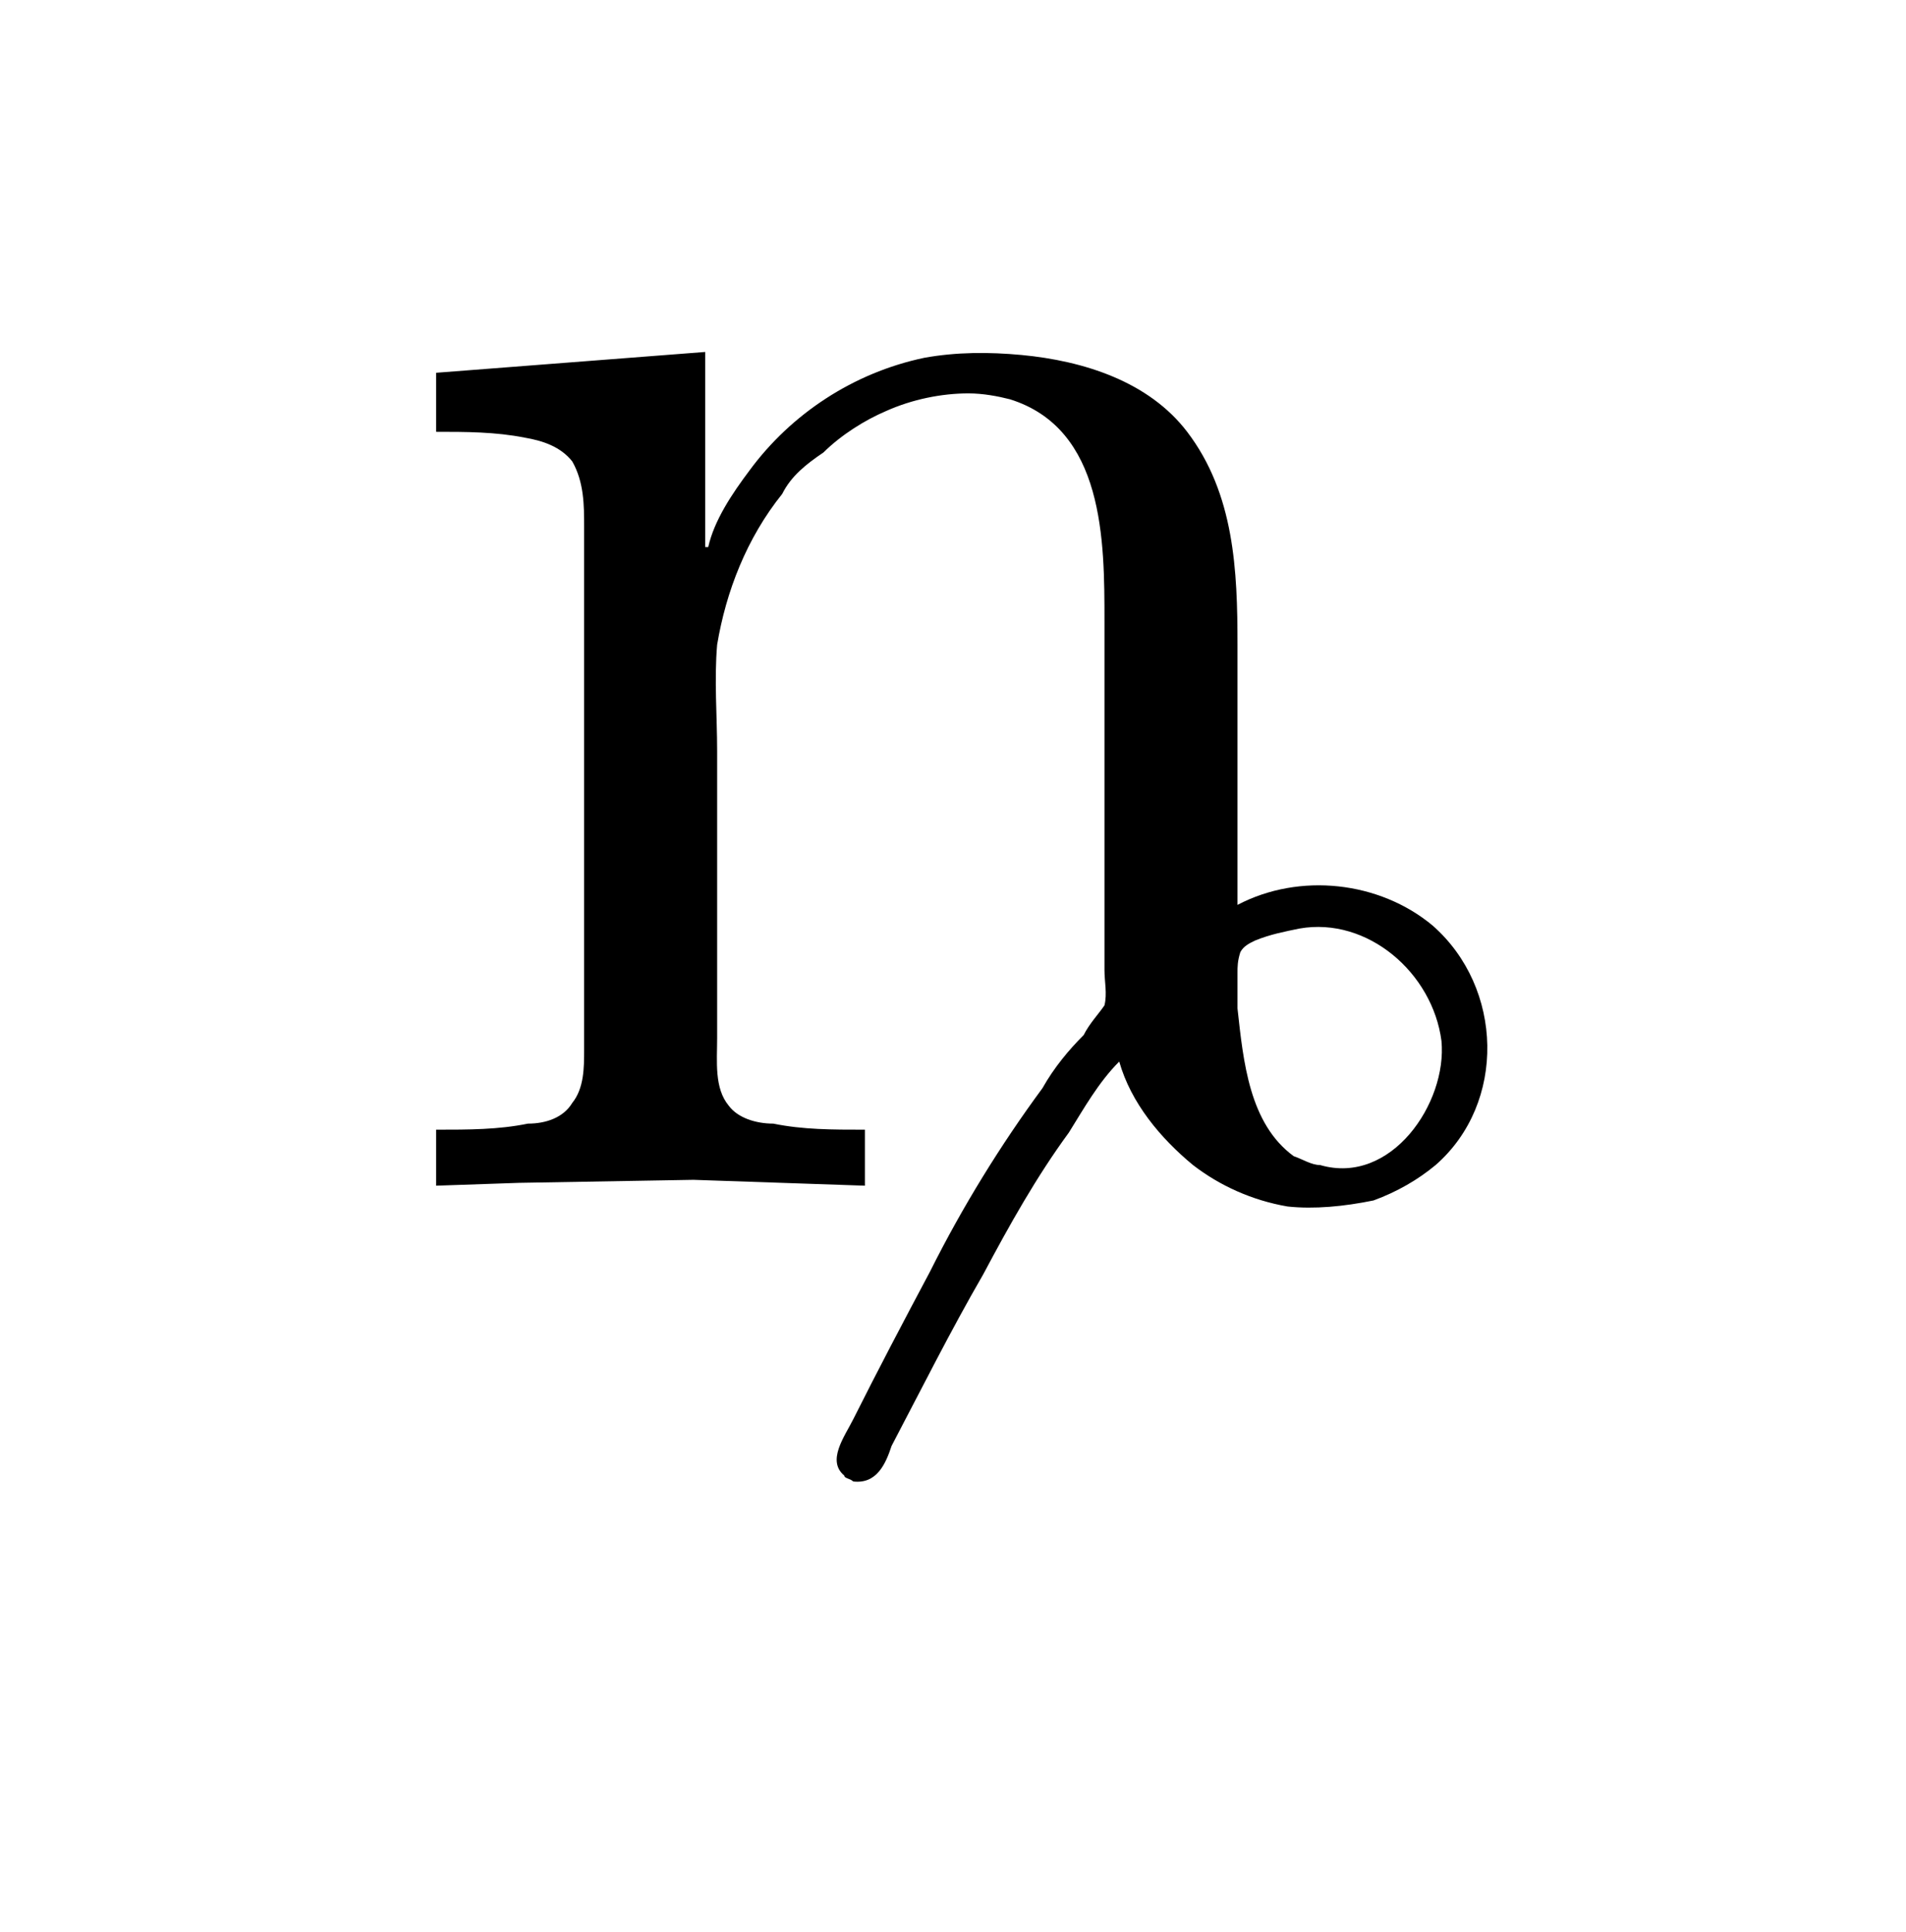 <?xml version="1.0" encoding="UTF-8"?>
<svg xmlns="http://www.w3.org/2000/svg" xmlns:xlink="http://www.w3.org/1999/xlink" width="10.073pt" height="10.212pt" viewBox="0 0 10.073 10.212" version="1.1">
<defs>
<g>
<symbol overflow="visible" id="glyph0-0">
<path style="stroke:none;" d=""/>
</symbol>
<symbol overflow="visible" id="glyph0-1">
<path style="stroke:none;" d="M 0.312 -4.312 L 0.312 -4 C 0.469 -4 0.625 -4 0.781 -3.969 C 0.875 -3.953 0.969 -3.922 1.031 -3.844 C 1.094 -3.734 1.094 -3.609 1.094 -3.5 L 1.094 -0.734 C 1.094 -0.641 1.094 -0.531 1.031 -0.453 C 0.984 -0.375 0.891 -0.344 0.797 -0.344 C 0.641 -0.312 0.484 -0.312 0.312 -0.312 L 0.312 -0.016 L 0.75 -0.031 L 1.672 -0.047 L 2.578 -0.016 L 2.578 -0.312 C 2.406 -0.312 2.25 -0.312 2.094 -0.344 C 2 -0.344 1.906 -0.375 1.859 -0.438 C 1.781 -0.531 1.797 -0.672 1.797 -0.797 L 1.797 -2.312 C 1.797 -2.5 1.781 -2.688 1.797 -2.875 C 1.844 -3.156 1.953 -3.438 2.141 -3.672 C 2.188 -3.766 2.266 -3.828 2.359 -3.891 C 2.453 -3.984 2.578 -4.062 2.688 -4.109 C 2.828 -4.172 2.984 -4.203 3.125 -4.203 C 3.203 -4.203 3.281 -4.188 3.344 -4.172 C 3.844 -4.016 3.844 -3.422 3.844 -3 L 3.844 -1.156 C 3.844 -1.094 3.859 -1.031 3.844 -0.969 C 3.812 -0.922 3.766 -0.875 3.734 -0.812 C 3.656 -0.734 3.578 -0.641 3.516 -0.531 C 3.297 -0.234 3.094 0.094 2.922 0.438 C 2.781 0.703 2.641 0.969 2.516 1.219 C 2.469 1.312 2.375 1.438 2.469 1.516 C 2.469 1.531 2.5 1.531 2.516 1.547 C 2.641 1.562 2.688 1.453 2.719 1.359 C 2.875 1.062 3.031 0.75 3.203 0.453 C 3.344 0.188 3.484 -0.062 3.656 -0.297 C 3.734 -0.422 3.812 -0.562 3.922 -0.672 C 3.984 -0.453 4.141 -0.266 4.312 -0.125 C 4.453 -0.016 4.625 0.062 4.812 0.094 C 4.953 0.109 5.109 0.094 5.266 0.062 C 5.391 0.016 5.5 -0.047 5.594 -0.125 C 5.969 -0.453 5.953 -1.062 5.578 -1.391 C 5.297 -1.625 4.875 -1.672 4.547 -1.5 L 4.547 -2.875 C 4.547 -3.266 4.531 -3.672 4.281 -4 C 4.078 -4.266 3.734 -4.375 3.406 -4.406 C 3.234 -4.422 3.062 -4.422 2.891 -4.391 C 2.516 -4.312 2.188 -4.094 1.969 -3.797 C 1.875 -3.672 1.781 -3.531 1.75 -3.391 L 1.734 -3.391 L 1.734 -4.422 Z M 4.547 -0.953 C 4.547 -1 4.547 -1.078 4.547 -1.141 C 4.547 -1.172 4.547 -1.203 4.562 -1.25 C 4.578 -1.281 4.609 -1.297 4.641 -1.312 C 4.719 -1.344 4.797 -1.359 4.875 -1.375 C 5.234 -1.438 5.578 -1.141 5.625 -0.781 C 5.656 -0.453 5.359 -0.016 4.984 -0.125 C 4.938 -0.125 4.891 -0.156 4.844 -0.172 C 4.609 -0.344 4.578 -0.672 4.547 -0.953 Z "/>
</symbol>
</g>
</defs>
<g id="surface1">
<g style="fill:rgb(0%,0%,0%);fill-opacity:1;">
  <use xlink:href="#glyph0-1" x="1.993" y="6.282"/>
</g>
</g>
</svg>
